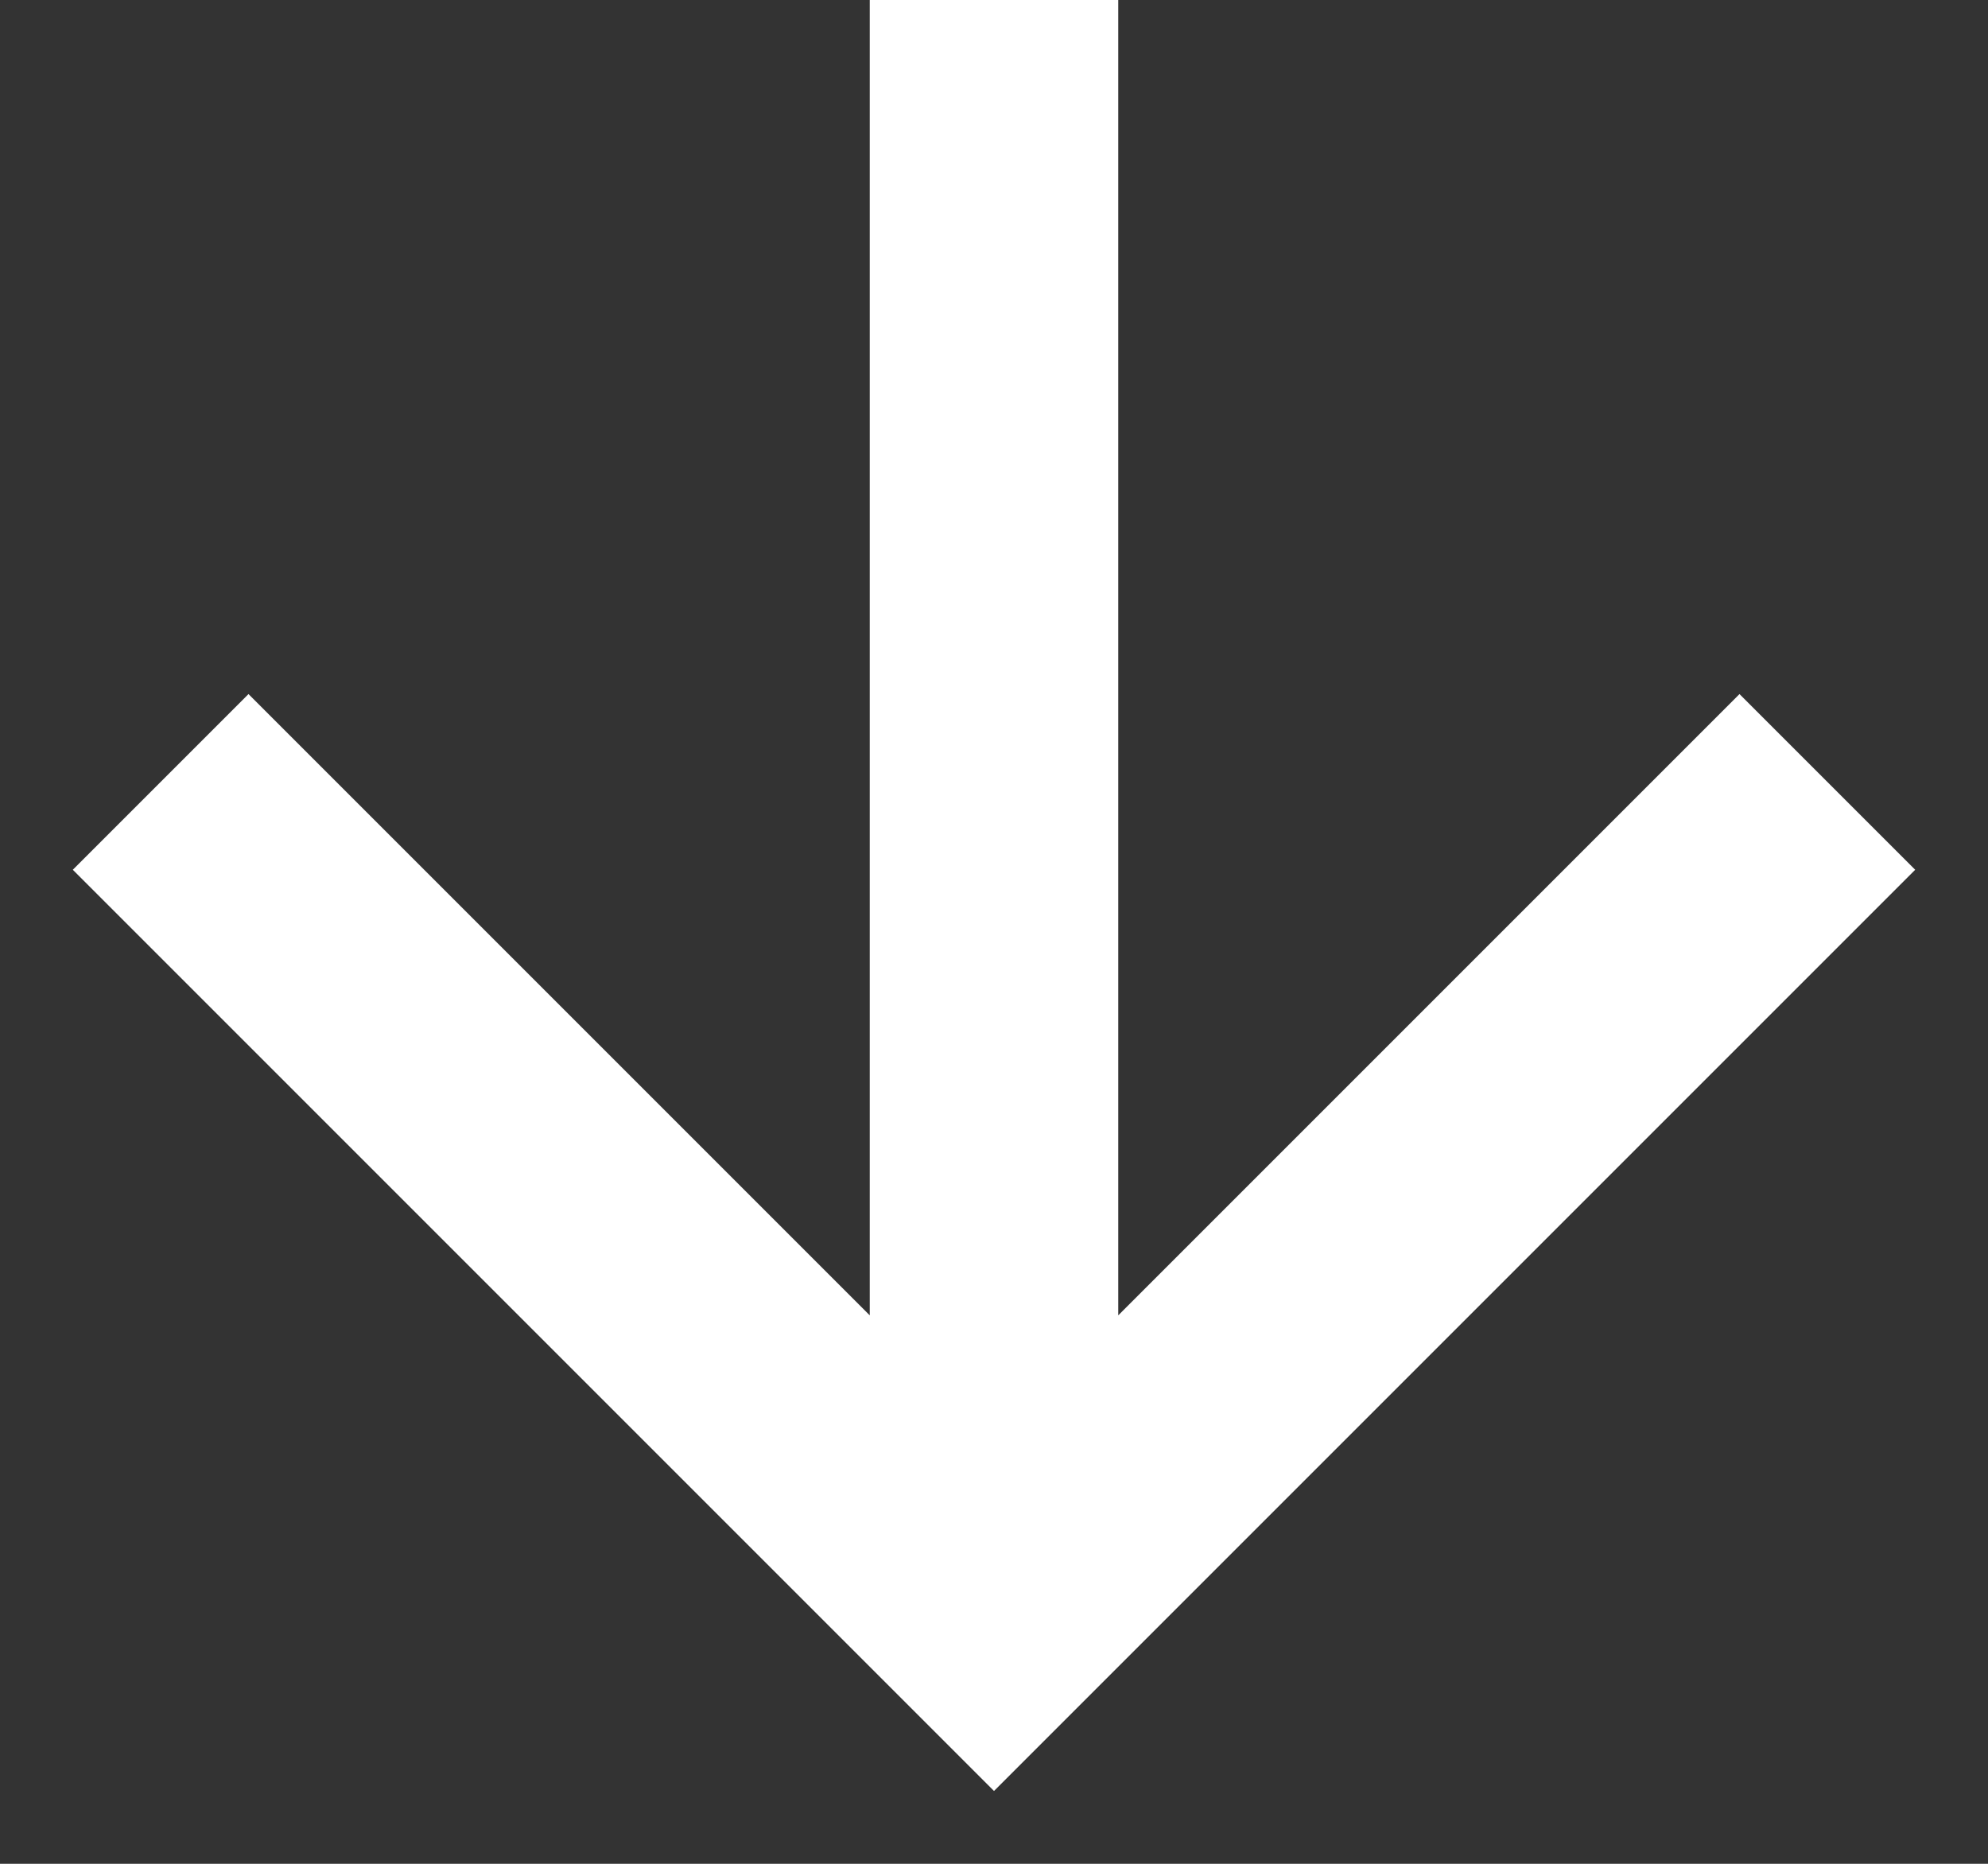 <svg xmlns="http://www.w3.org/2000/svg" width="16" height="15" viewBox="0 0 16 15">
  <rect x="0" y="0" width="16" height="15" fill="#333333" stroke="none"/>
  <g fill="none" fill-rule="evenodd" transform="translate(0 -1)">
    <rect width="16" height="16"/>
    <rect width="14" height="14" x="1" y="1"/>
    <polygon fill="#FFF" points="9 11.586 9 1 7 1 7 11.586 2 6.586 .586 8 8 15.414 15.414 8 14 6.586"/>
  </g>
</svg>

